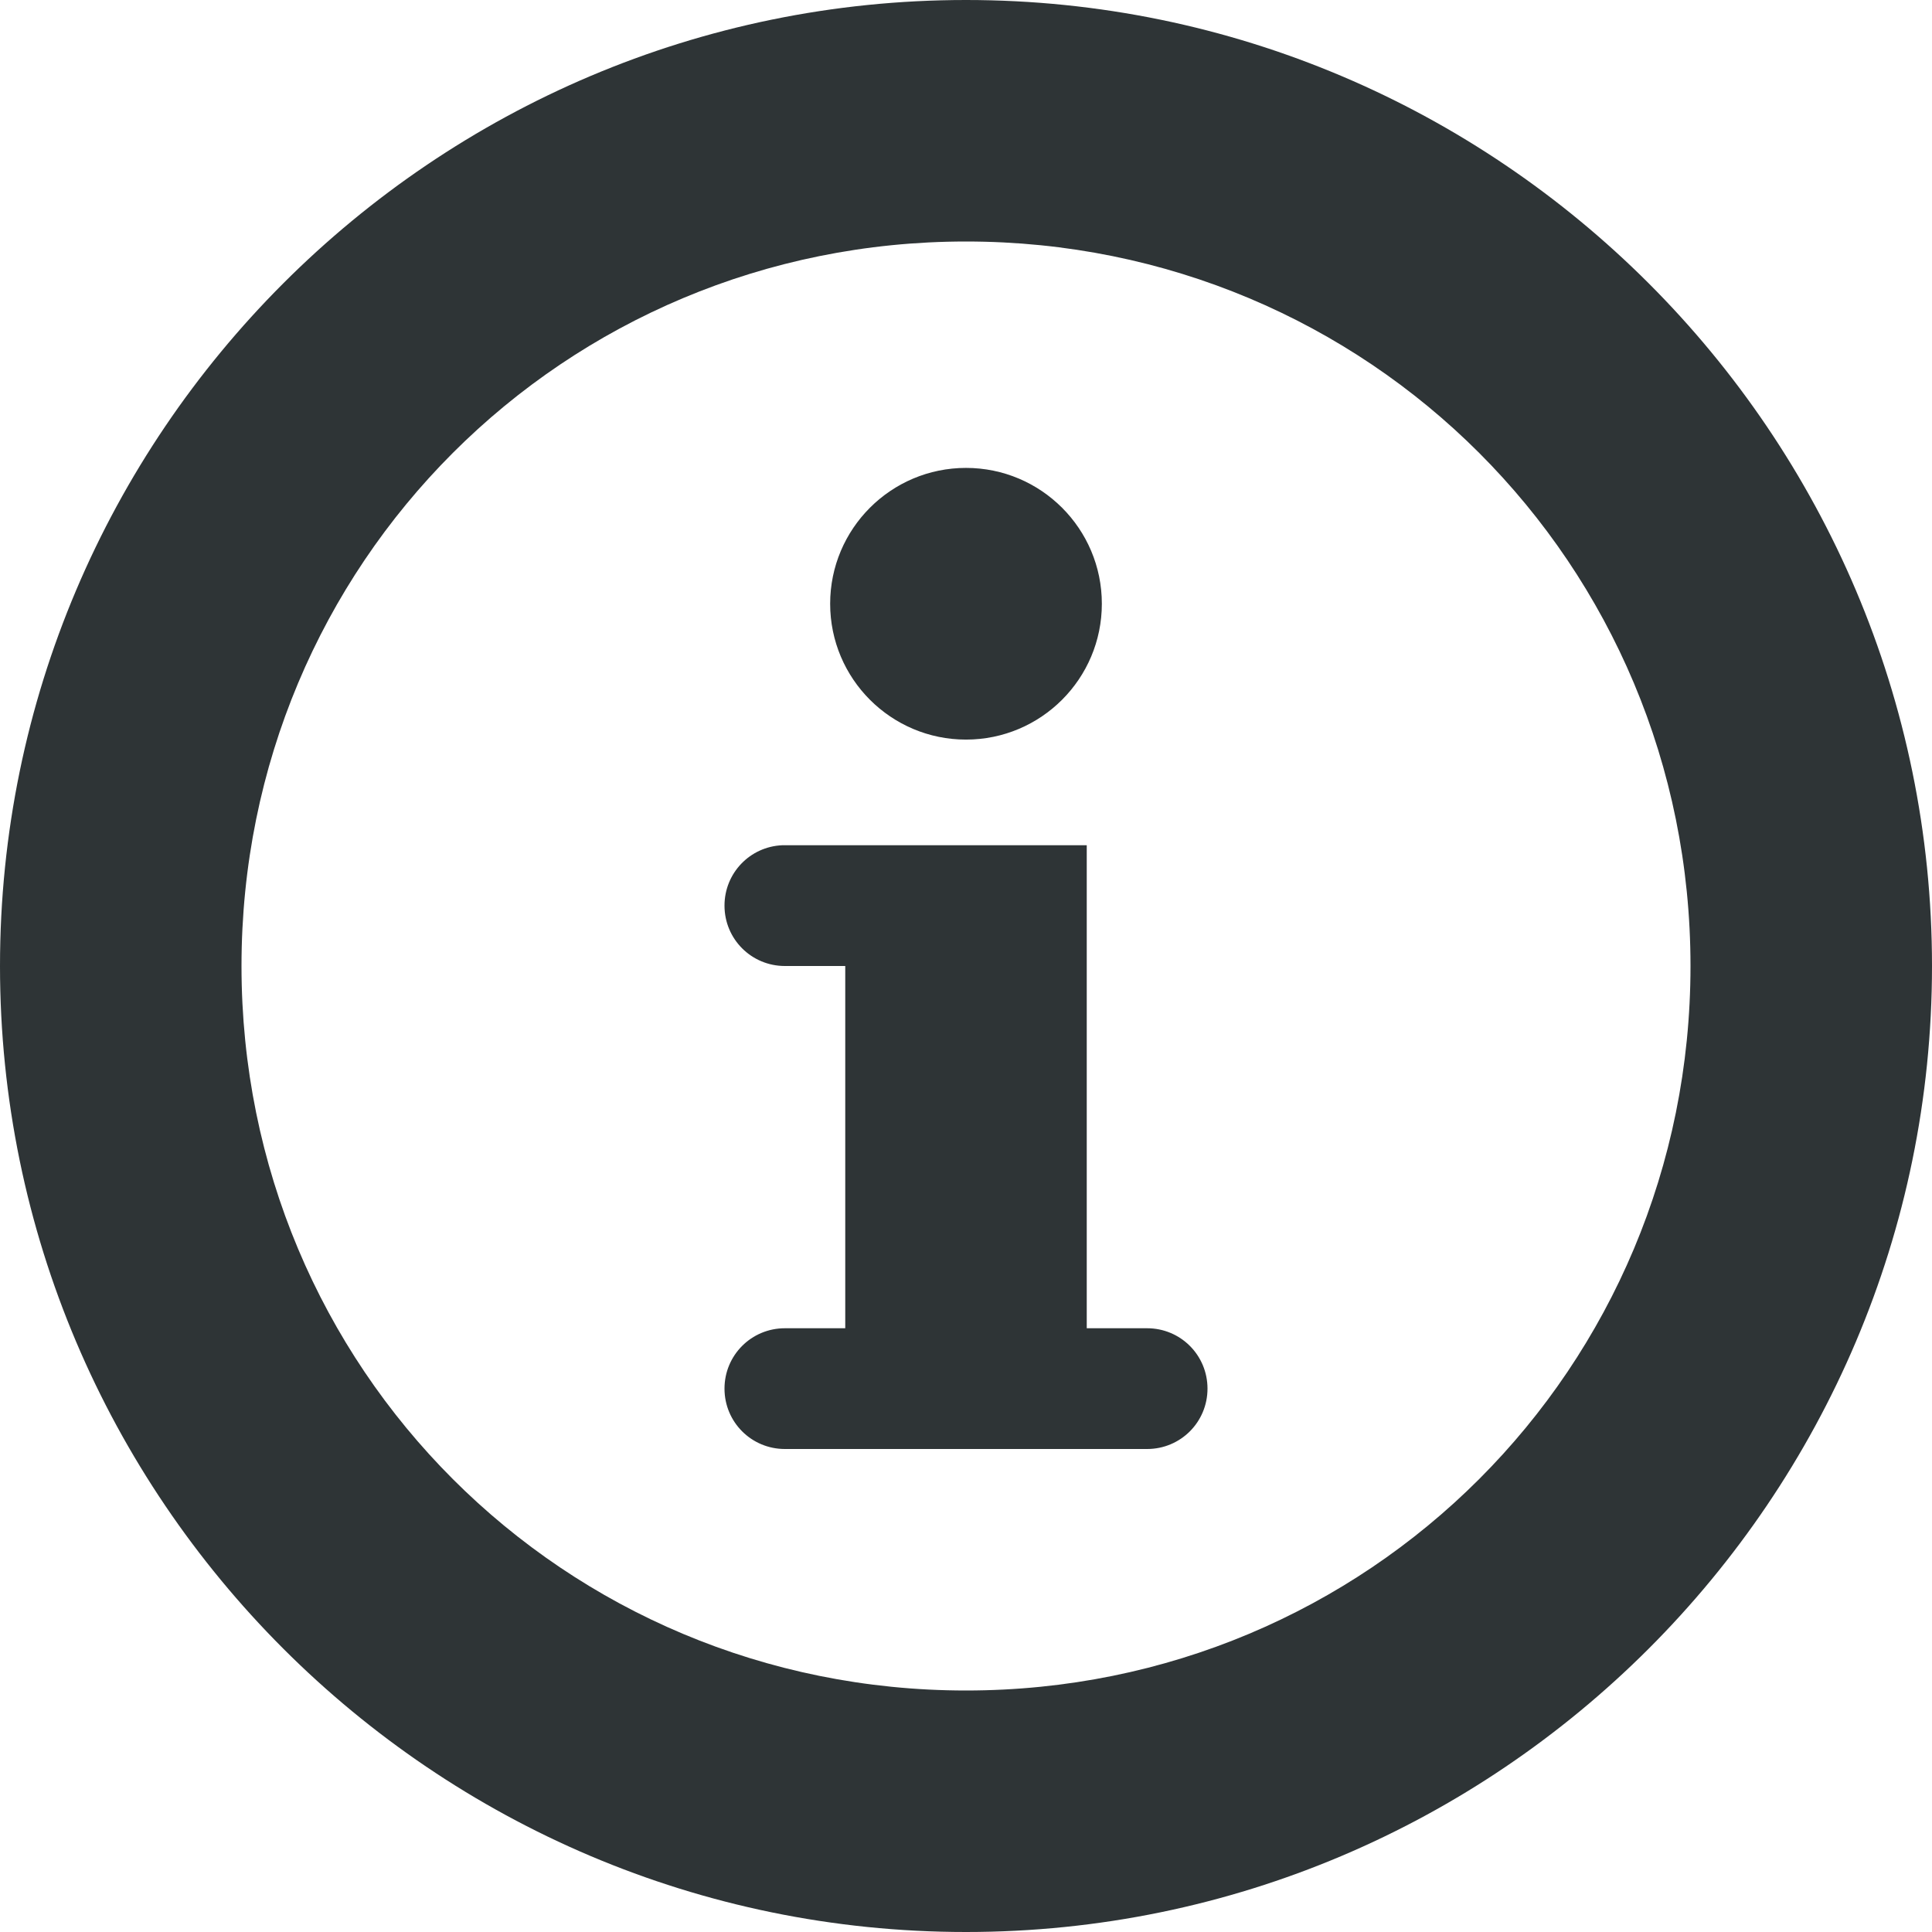 <svg width="800px" height="800px" viewBox="0 0 16 16" xmlns="http://www.w3.org/2000/svg">
    <path d="m 8 0 c -4.41 0 -8 3.59 -8 8 s 3.59 8 8 8 s 8 -3.59 8 -8 s -3.59 -8 -8 -8 z m 0 2 c 3.332 0 6 2.668 6 6 s -2.668 6 -6 6 s -6 -2.668 -6 -6 s 2.668 -6 6 -6 z m 0 1.875 c -0.621 0 -1.125 0.504 -1.125 1.125 s 0.504 1.125 1.125 1.125 s 1.125 -0.504 1.125 -1.125 s -0.504 -1.125 -1.125 -1.125 z m -1.523 3.125 c -0.266 0.012 -0.477 0.23 -0.477 0.5 c 0 0.277 0.223 0.5 0.5 0.5 h 0.5 v 3 h -0.5 c -0.277 0 -0.5 0.223 -0.5 0.5 s 0.223 0.5 0.5 0.5 h 3 c 0.277 0 0.5 -0.223 0.5 -0.5 s -0.223 -0.5 -0.5 -0.5 h -0.5 v -4 h -2.5 c -0.008 0 -0.016 0 -0.023 0 z m 0 0" fill="#2e3436"/>
</svg>
